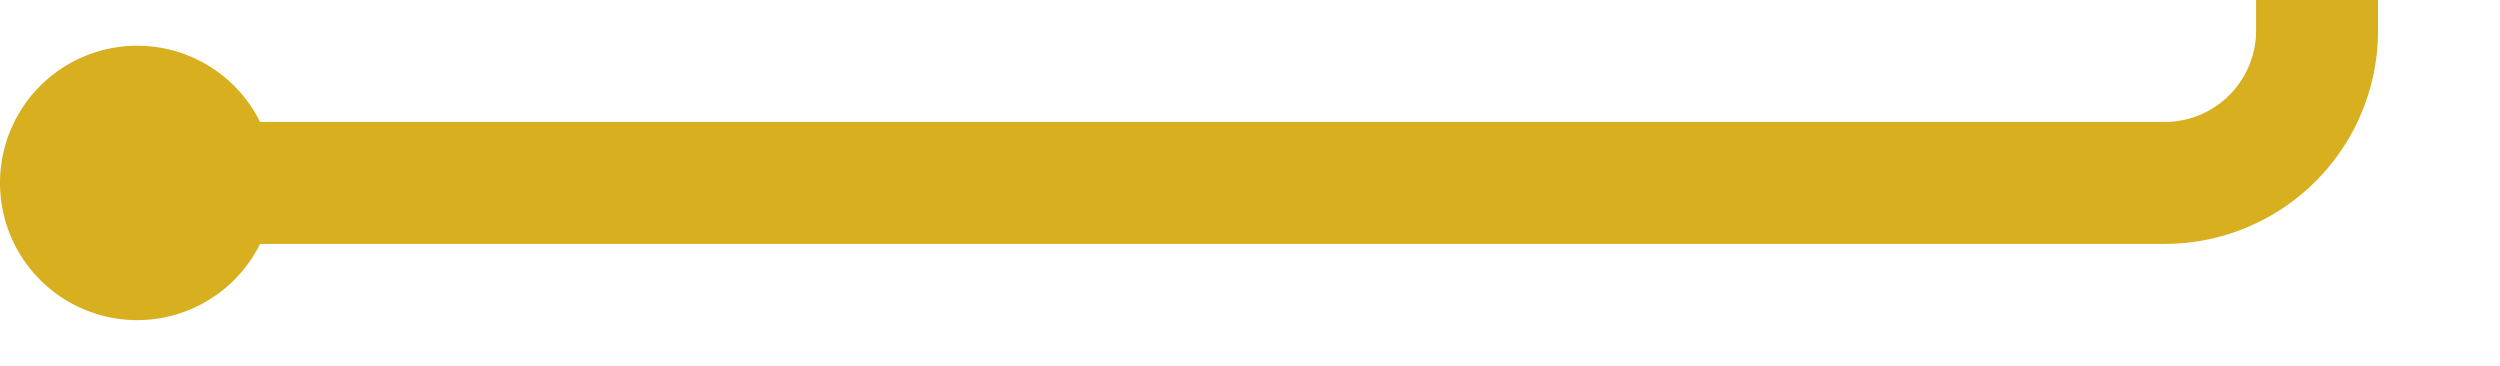 ﻿<?xml version="1.0" encoding="utf-8"?>
<svg version="1.1" xmlns:xlink="http://www.w3.org/1999/xlink" width="82px" height="12px" preserveAspectRatio="xMinYMid meet" viewBox="1494 397  82 10" xmlns="http://www.w3.org/2000/svg">
  <path d="M 1498 402  L 1565 402  A 5 5 0 0 0 1570 397 L 1570 77  A 5 5 0 0 1 1575 72 L 1643 72  " stroke-width="4" stroke="#d7af1f" fill="none" />
  <path d="M 1498.5 397.5  A 4.5 4.5 0 0 0 1494 402 A 4.5 4.5 0 0 0 1498.5 406.5 A 4.5 4.5 0 0 0 1503 402 A 4.5 4.5 0 0 0 1498.5 397.5 Z M 1642.5 67.5  A 4.5 4.5 0 0 0 1638 72 A 4.5 4.5 0 0 0 1642.5 76.5 A 4.5 4.5 0 0 0 1647 72 A 4.5 4.5 0 0 0 1642.5 67.5 Z " fill-rule="nonzero" fill="#d7af1f" stroke="none" />
</svg>